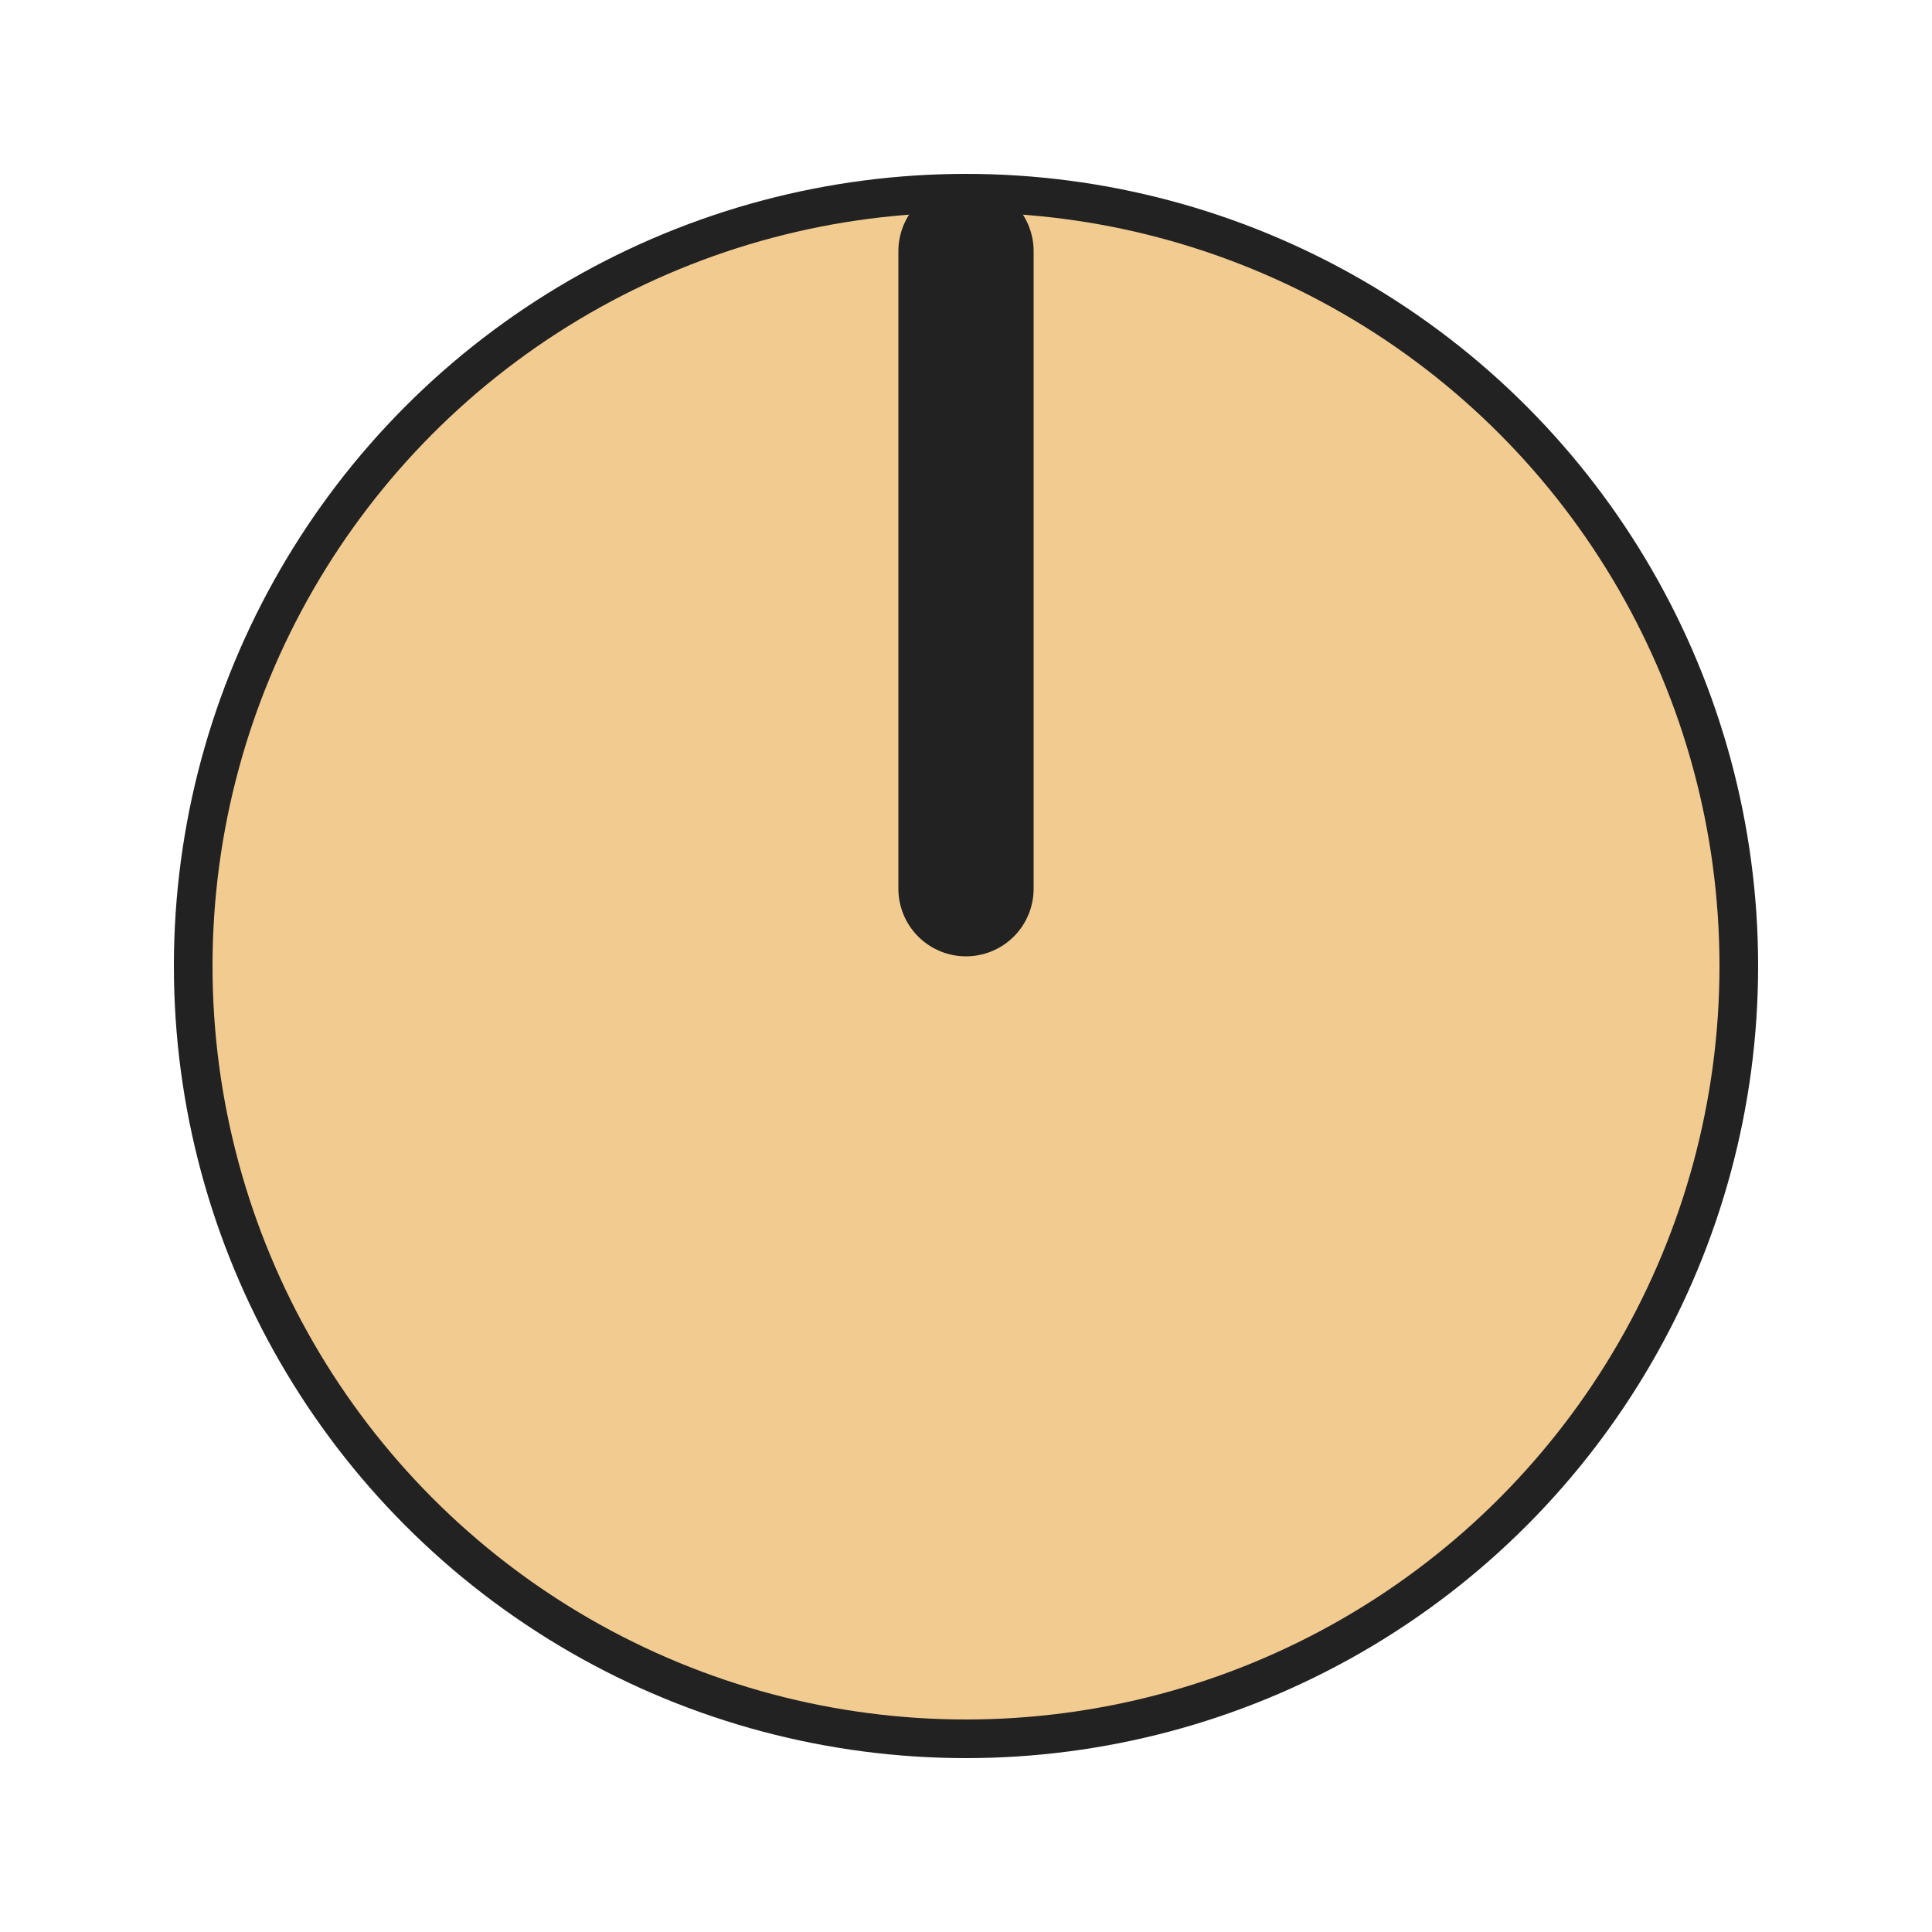 <svg
  version="1.1"
  xmlns="http://www.w3.org/2000/svg"
  xmlns:xlink="http://www.w3.org/1999/xlink"
  width="50"
  height="50"
  viewBox="0 0 50 50"
>

  <g transform="translate(25 25)">
    <circle r="20.5" fill="#222"/>
    <circle r="19.5" fill="#f2cb91"/>
    <polyline points="0,-18.5 0,-2" stroke="#222" stroke-width="3.5" stroke-linecap="round" fill="none" />
  </g>
</svg>
